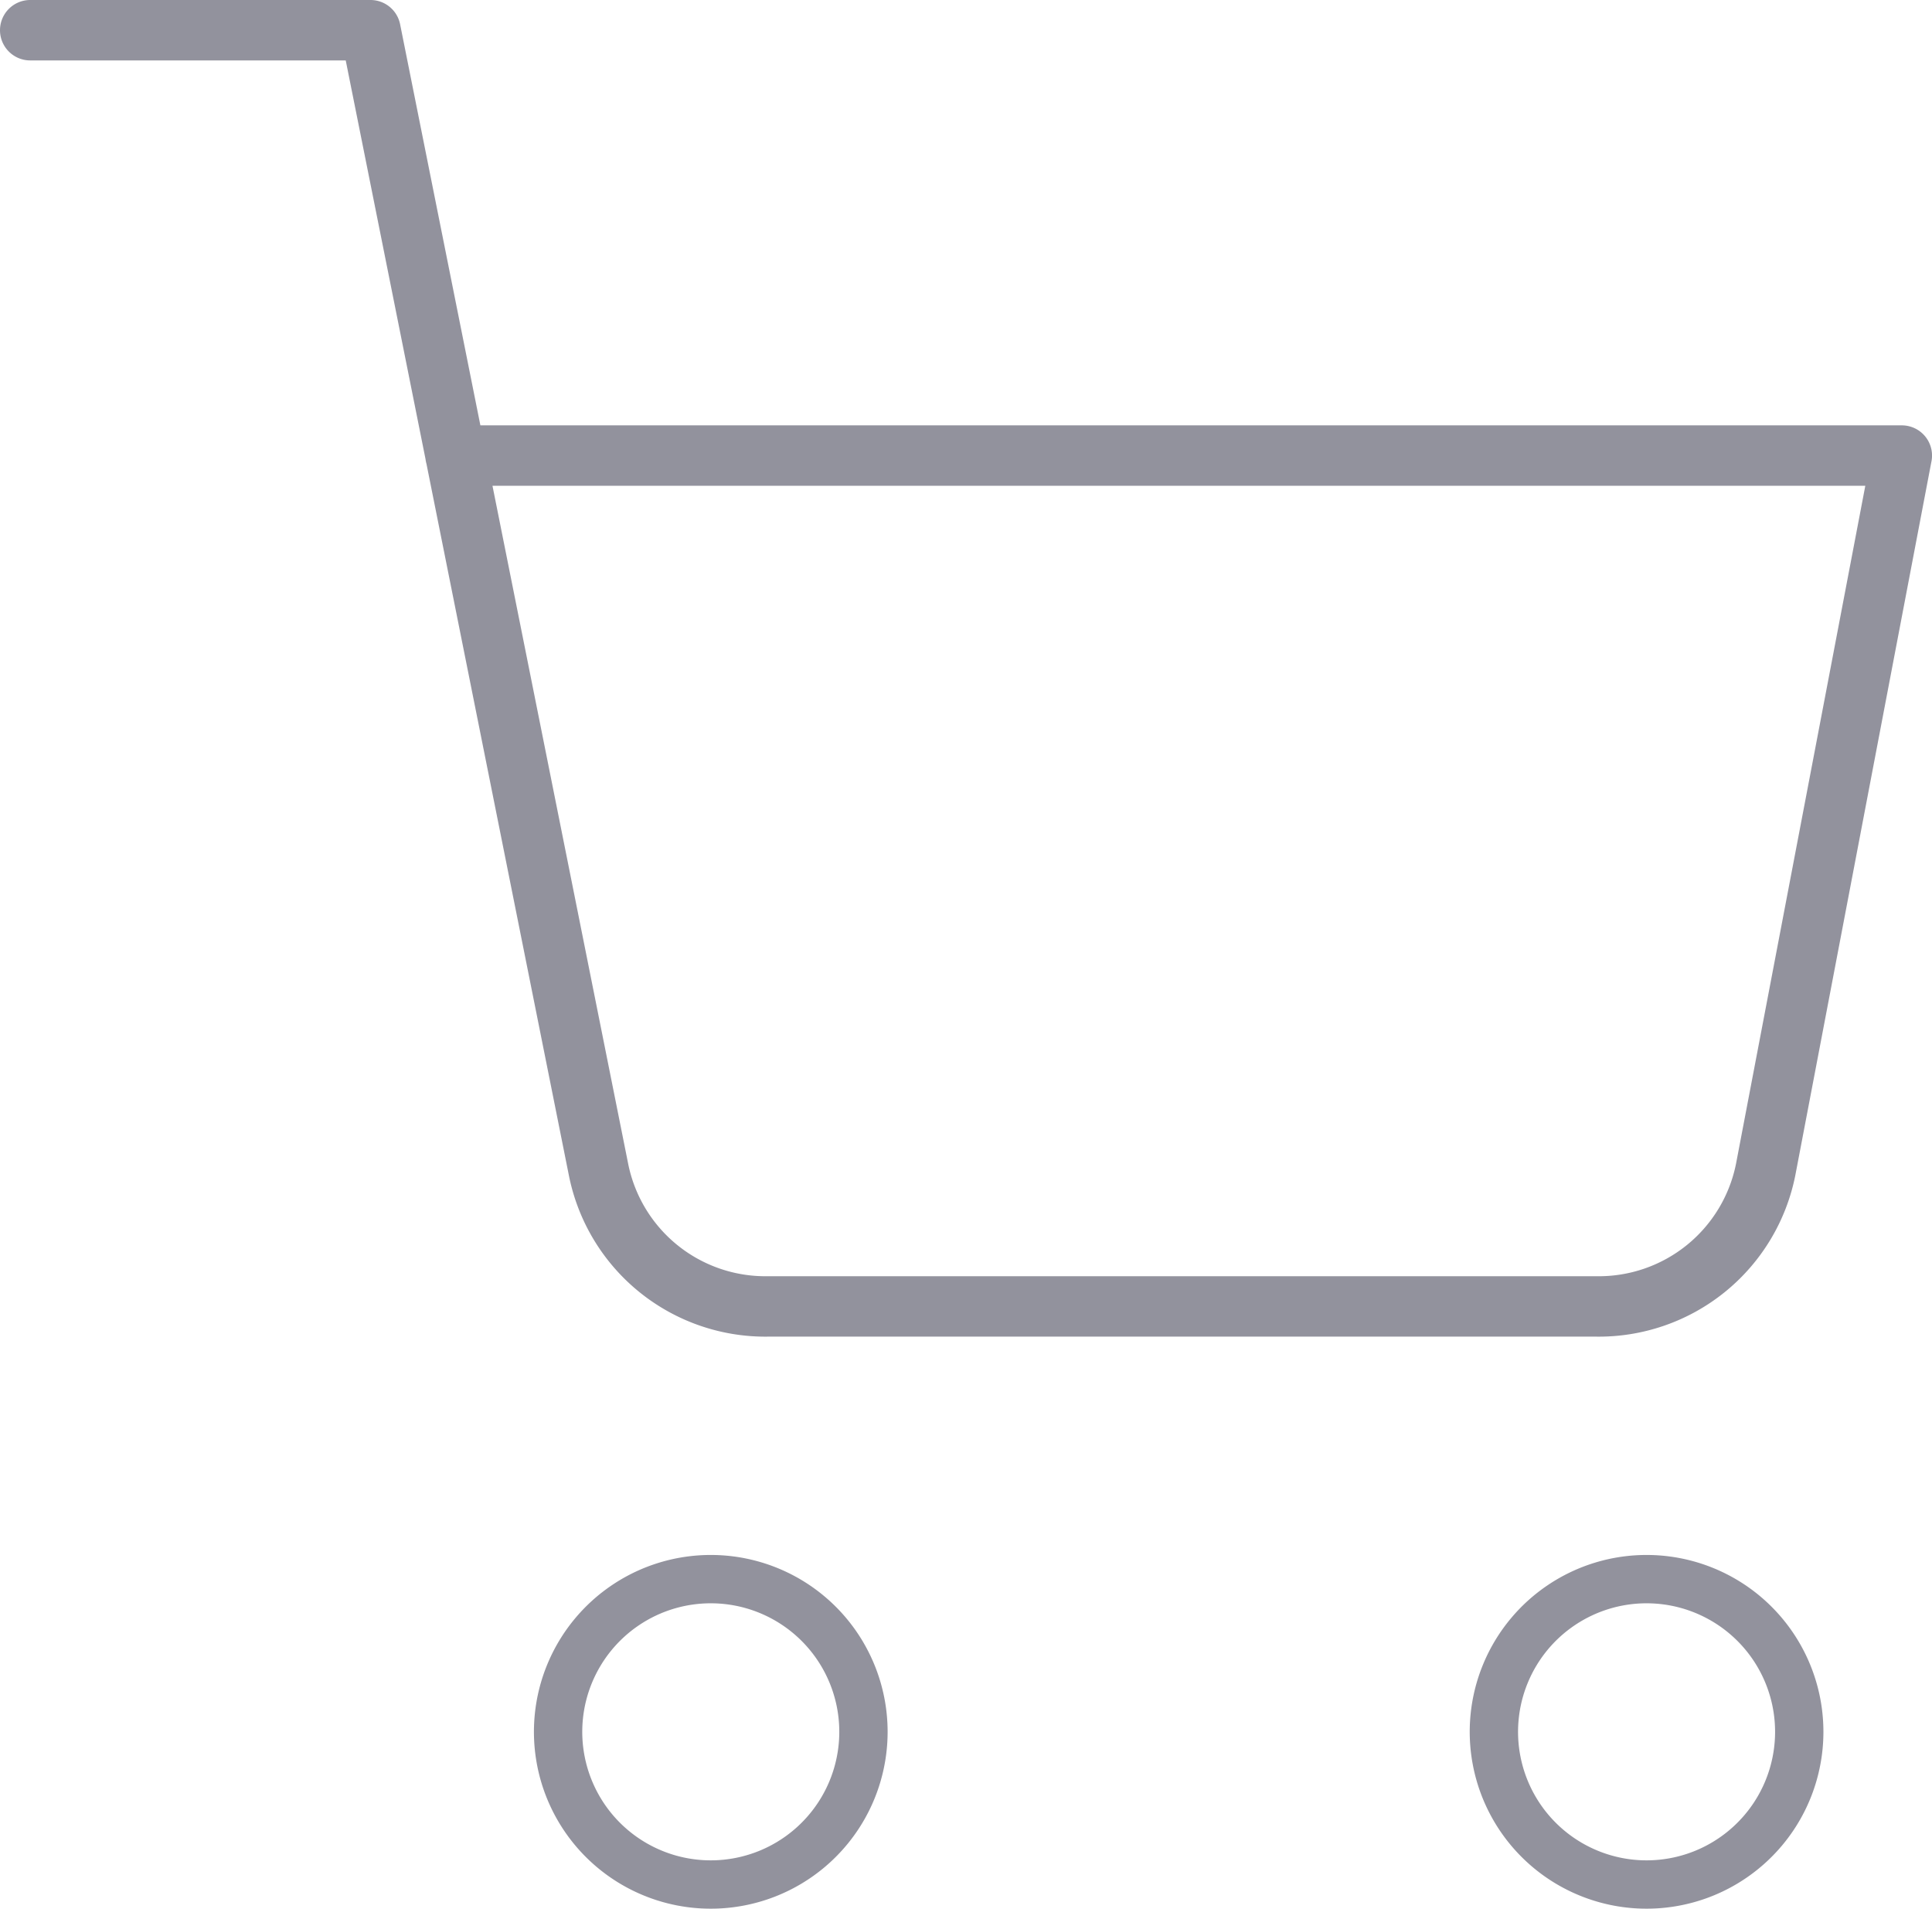 <svg xmlns="http://www.w3.org/2000/svg" width="159.898" height="157.952" viewBox="0 0 159.898 157.952">
  <g id="Icon_feather-shopping-cart" data-name="Icon feather-shopping-cart" transform="translate(1 1)">
    <path id="Path_826" data-name="Path 826" d="M37.271,42.636A12.636,12.636,0,1,1,24.636,30,12.636,12.636,0,0,1,37.271,42.636Z" transform="translate(33.191 99.681)" fill="none" stroke="#92929d" stroke-linecap="round" stroke-linejoin="round" stroke-width="4"/>
    <path id="Path_827" data-name="Path 827" d="M53.771,42.636A12.636,12.636,0,1,1,41.136,30,12.635,12.635,0,0,1,53.771,42.636Z" transform="translate(94.14 99.681)" fill="none" stroke="#92929d" stroke-linecap="round" stroke-linejoin="round" stroke-width="4"/>
    <path id="Path_828" data-name="Path 828" d="M1.5,1.5H29.663L48.533,95.776a14.082,14.082,0,0,0,14.082,11.336h68.437a14.082,14.082,0,0,0,14.082-11.336L156.4,36.7H36.7" fill="none" stroke="#92929d" stroke-linecap="round" stroke-linejoin="round" stroke-width="5"/>
  </g>
</svg>
